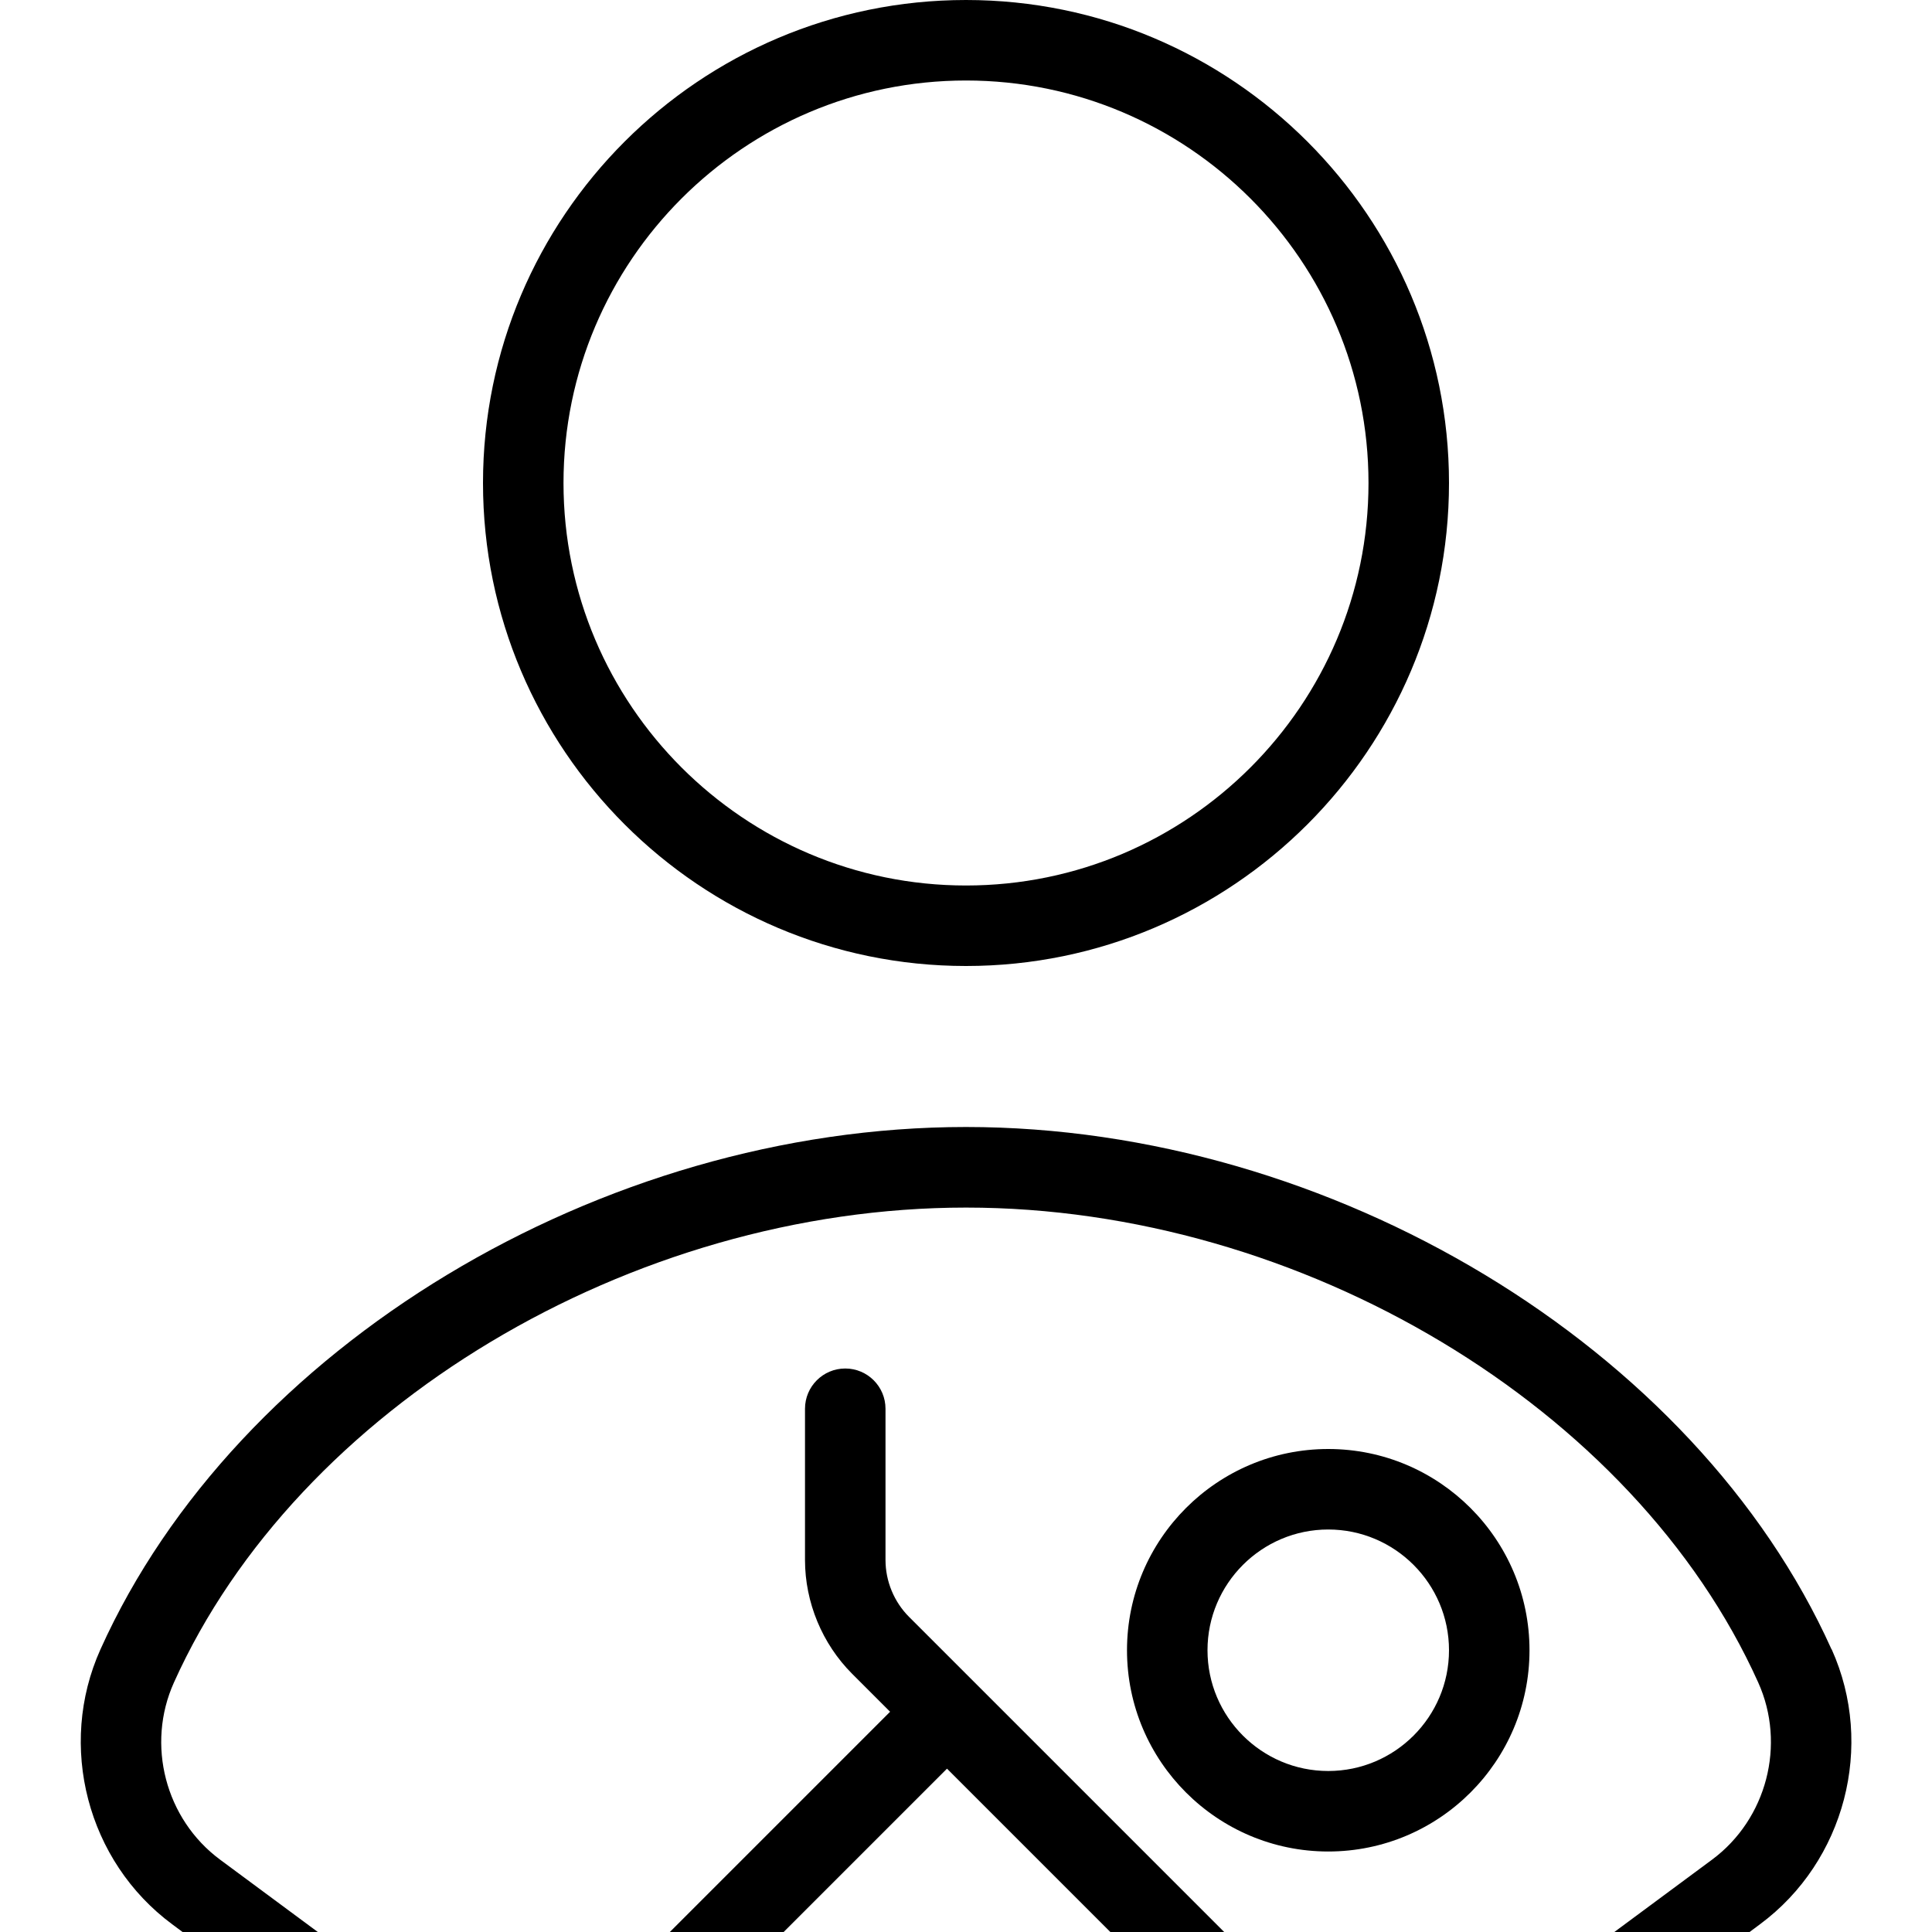 <?xml version="1.0" encoding="UTF-8"?>
<svg xmlns="http://www.w3.org/2000/svg" id="Layer_1" data-name="Layer 1" viewBox="0 0 24 24">
  <path d="M12,12c3.309,0,6-2.691,6-6S15.309,0,12,0,6,2.691,6,6s2.691,6,6,6Zm0-11c2.757,0,5,2.243,5,5s-2.243,5-5,5-5-2.243-5-5S9.243,1,12,1Z"/>
  <path d="M11,19.379v-1.879c0-.276-.224-.5-.5-.5s-.5,.224-.5,.5v1.879c0,.526,.214,1.042,.586,1.414l.471,.471-2.736,2.736h1.414l2.029-2.029,2.029,2.029h1.414l-3.914-3.914c-.187-.187-.293-.444-.293-.707Z"/>
  <path d="M22.752,20.489c-1.692-3.76-6.214-6.489-10.752-6.489S2.94,16.729,1.248,20.489c-.539,1.197-.164,2.634,.891,3.415l.129,.096h1.68l-1.213-.898c-.681-.504-.922-1.43-.574-2.202,1.538-3.418,5.677-5.899,9.84-5.899s8.302,2.481,9.84,5.899c.348,.772,.106,1.698-.574,2.202l-1.213,.898h1.68l.129-.096c1.055-.781,1.43-2.218,.891-3.415Z"/>
  <path d="M16.5,18c-1.379,0-2.5,1.121-2.5,2.5s1.121,2.5,2.5,2.5,2.5-1.121,2.5-2.5-1.121-2.5-2.5-2.5Zm0,4c-.827,0-1.5-.673-1.5-1.5s.673-1.5,1.5-1.5,1.5,.673,1.5,1.5-.673,1.5-1.5,1.5Z"/>
</svg>
